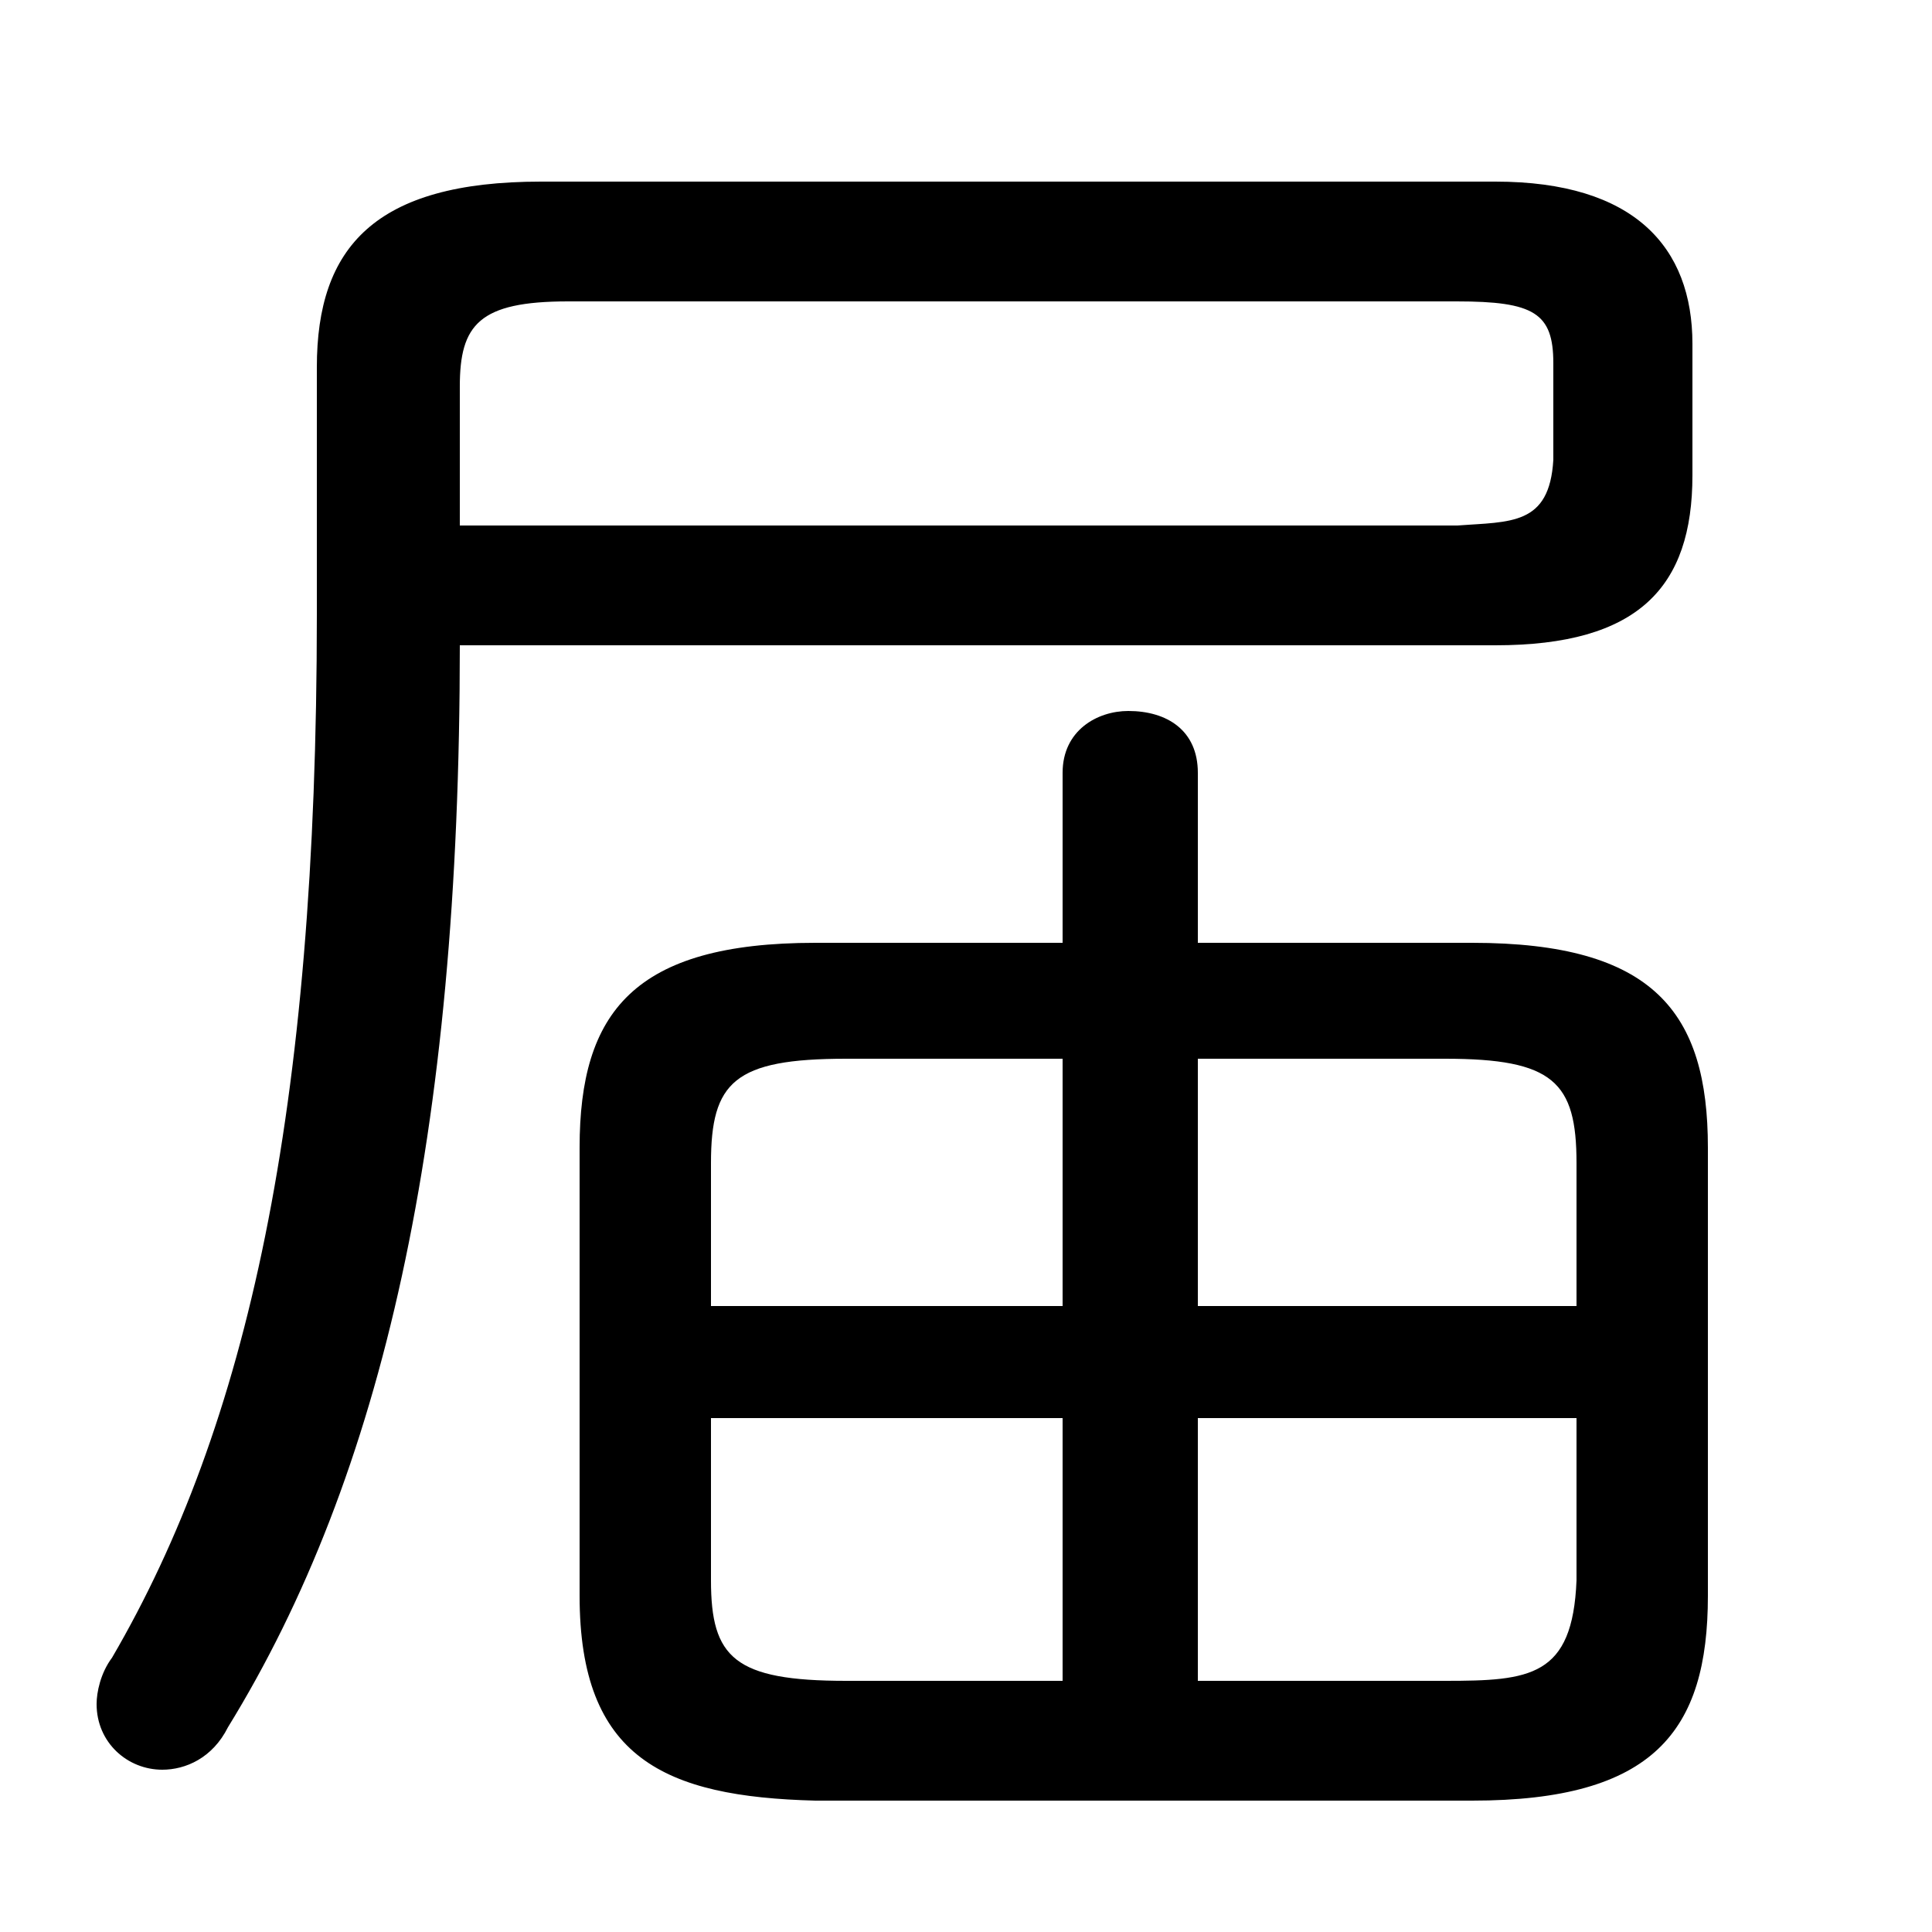 <svg xmlns="http://www.w3.org/2000/svg" viewBox="0 -44.0 50.0 50.0">
    <rect x="0" y="-44.0" width="50.0" height="50.0" fill="#808080" stroke="none"/>
    <g transform="scale(1, -1)">
        <!-- ボディの枠 -->
        <rect x="0" y="-6.0" width="50.0" height="50.0"
            stroke="white" fill="white"/>
        <!-- グリフ座標系の原点 -->
        <circle cx="0" cy="0" r="5" fill="white"/>
        <!-- グリフのアウトライン -->
        <g style="fill:black;stroke:#000000;stroke-width:0;stroke-linecap:round;stroke-linejoin:round;">
        <path d="M 38.1 -2.6 C 42.8 -2.6 44.2 -0.8 44.2 2.7 L 44.2 14.3 C 44.2 17.8 42.8 19.6 38.1 19.6 L 31.0 19.6 L 31.0 24.0 C 31.0 25.1 30.2 25.6 29.2 25.6 C 28.4 25.6 27.5 25.1 27.5 24.0 L 27.5 19.6 L 21.1 19.6 C 16.4 19.6 15.0 17.8 15.0 14.3 L 15.0 2.7 C 15.0 -1.5 17.2 -2.5 21.1 -2.6 Z M 18.4 10.2 L 18.4 13.9 C 18.4 16.0 19.0 16.6 21.9 16.6 L 27.5 16.6 L 27.5 10.2 Z M 18.4 7.3 L 27.5 7.3 L 27.5 0.5 L 21.9 0.5 C 19.0 0.5 18.4 1.1 18.4 3.1 Z M 31.0 0.5 L 31.0 7.3 L 40.8 7.3 L 40.8 3.1 C 40.7 0.6 39.6 0.5 37.4 0.5 Z M 40.8 10.2 L 31.0 10.2 L 31.0 16.6 L 37.4 16.6 C 40.2 16.6 40.8 16.0 40.8 13.9 Z M 38.7 27.3 C 42.4 27.3 43.8 28.8 43.8 31.7 L 43.8 35.1 C 43.8 37.6 42.3 39.3 38.7 39.3 L 14.0 39.3 C 9.7 39.3 8.2 37.6 8.2 34.5 L 8.2 28.1 C 8.2 15.2 6.4 7.1 2.9 1.1 C 2.6 0.7 2.5 0.2 2.5 -0.1 C 2.5 -1.1 3.3 -1.8 4.2 -1.8 C 4.8 -1.8 5.5 -1.5 5.9 -0.7 C 9.9 5.8 11.9 14.6 11.9 27.3 Z M 11.9 30.4 L 11.9 34.0 C 11.9 35.6 12.4 36.2 14.7 36.2 L 37.7 36.2 C 39.7 36.2 40.2 35.9 40.2 34.6 L 40.2 32.1 C 40.1 30.4 39.1 30.5 37.7 30.4 Z"/>
    </g>
    </g>
</svg>
